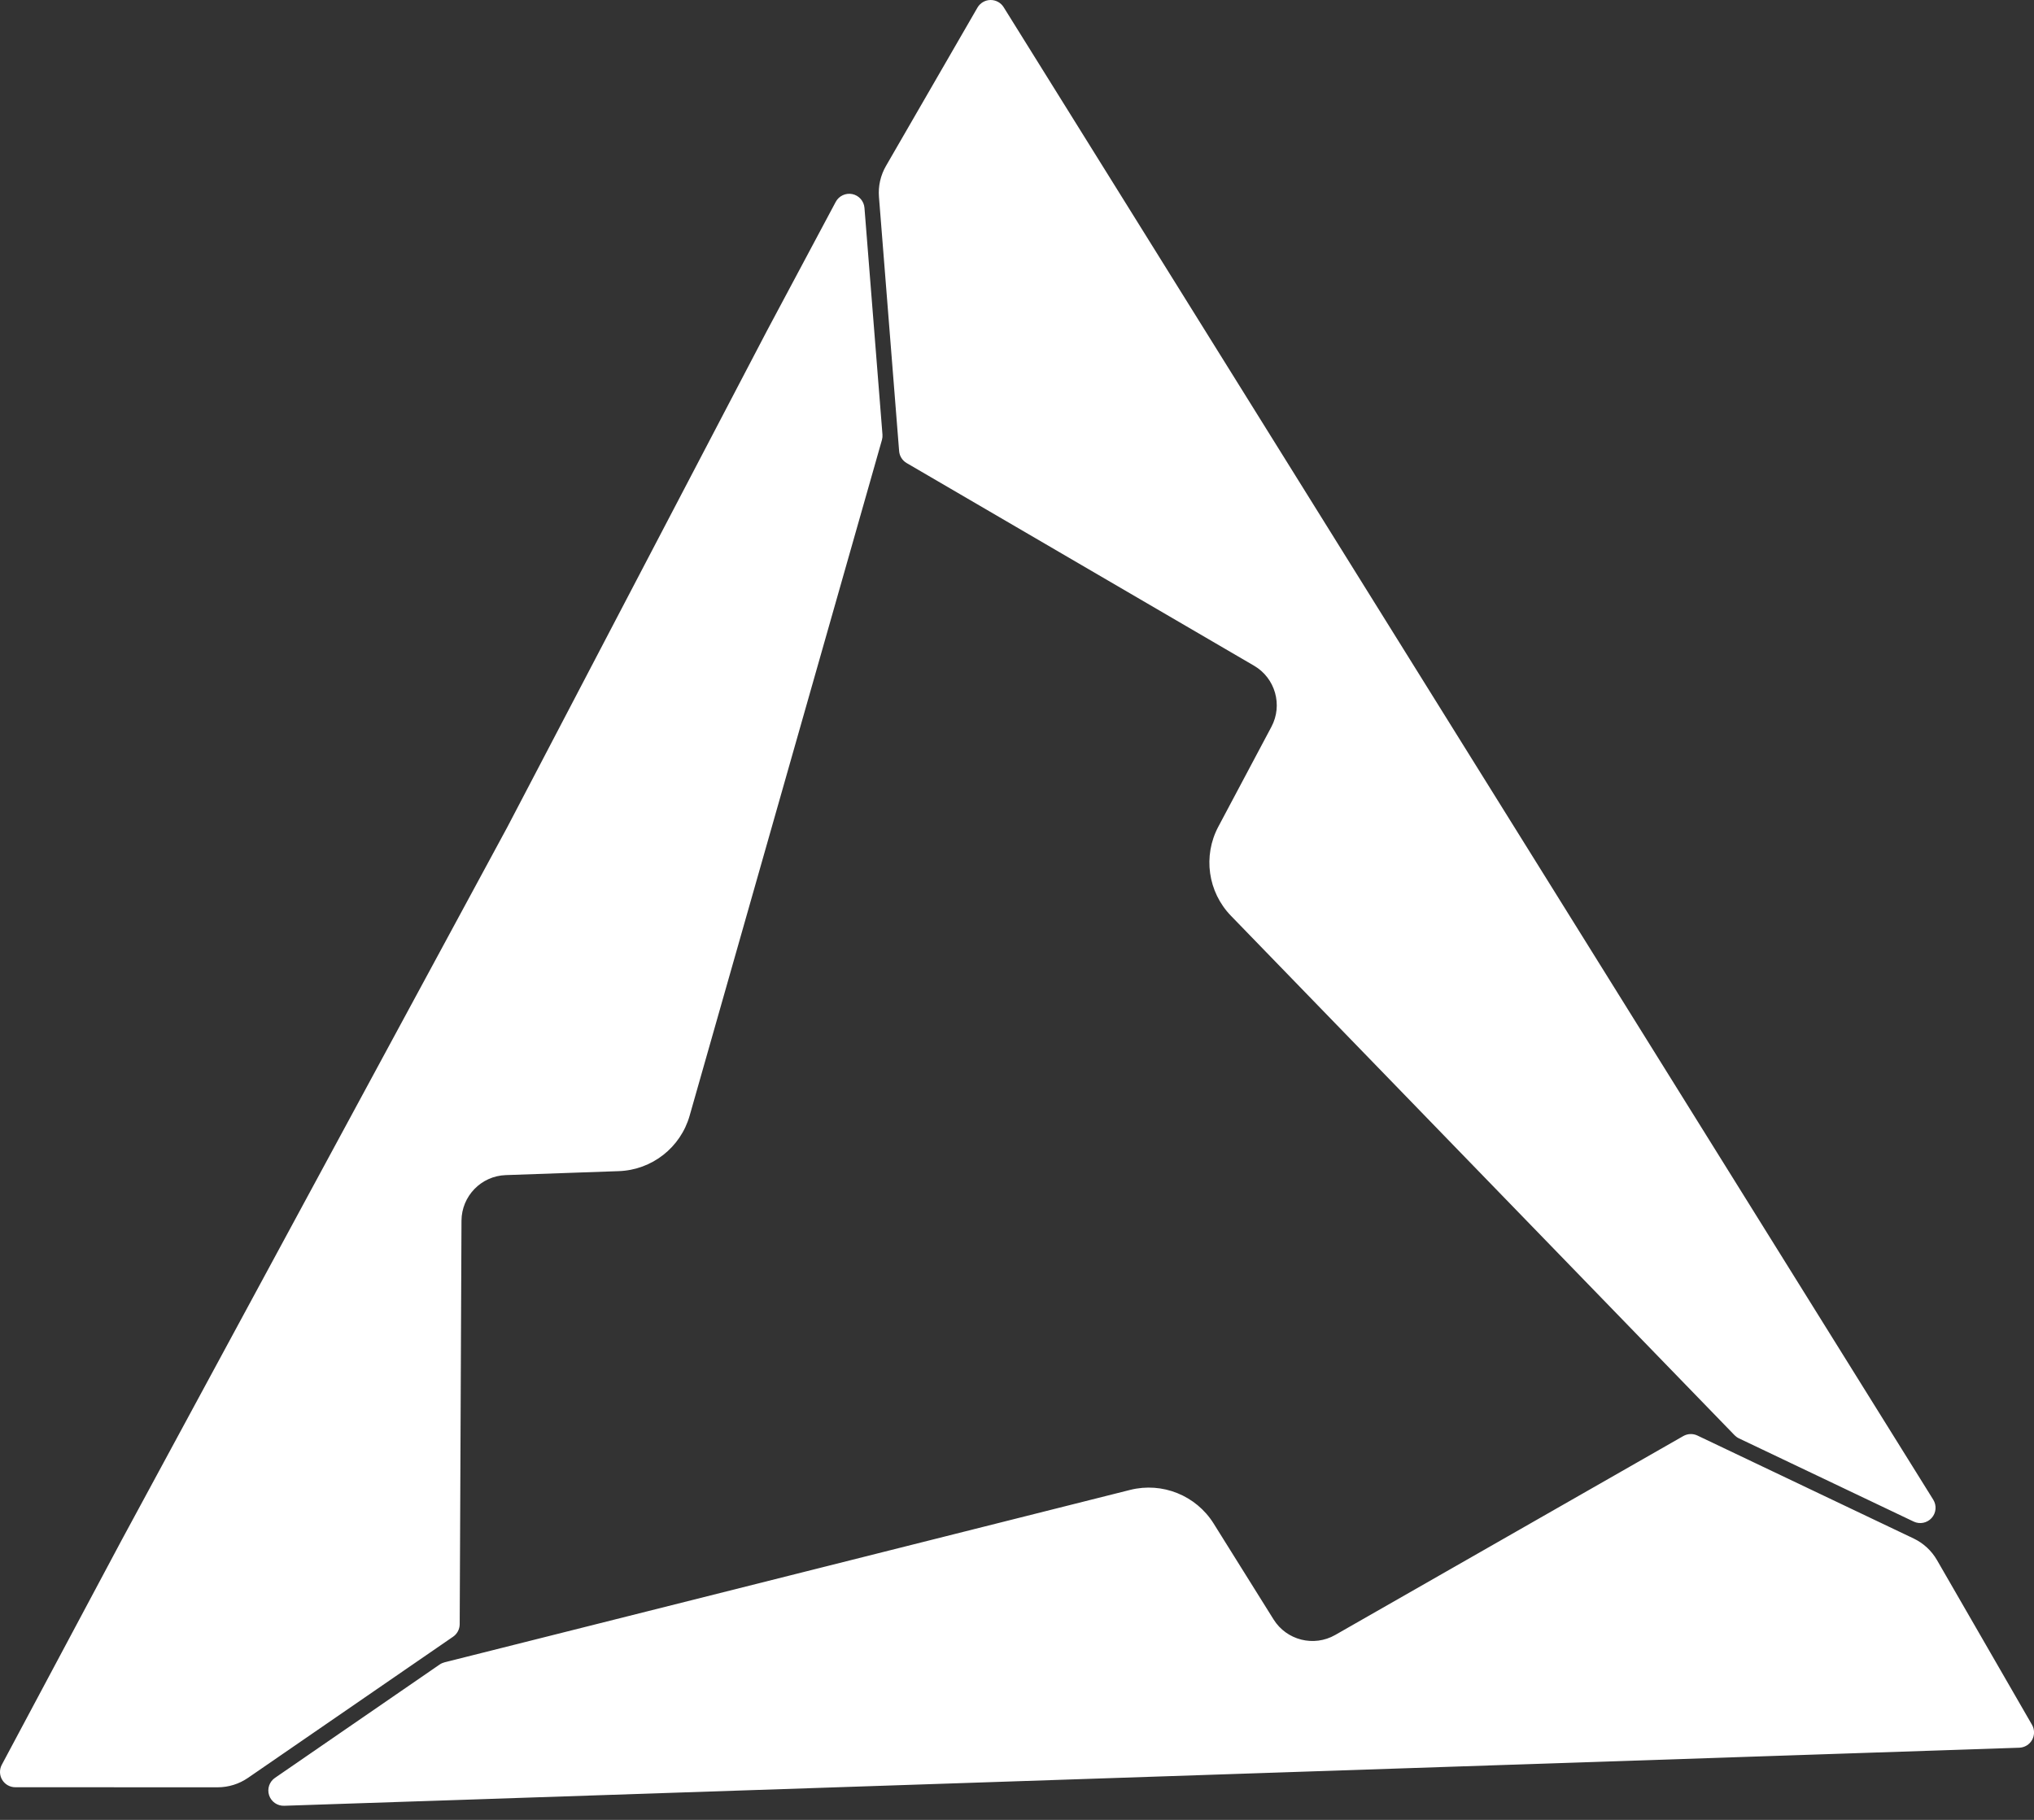 <svg width="133" height="119" viewBox="0 0 133 119" fill="none" xmlns="http://www.w3.org/2000/svg">
<rect x="0" y="0" width="133" height="119" fill="#333333" stroke="none"/>
<path fill-rule="evenodd" clip-rule="evenodd" d="M1 115.866L14.231 115.87C14.738 115.87 15.232 115.716 15.649 115.429L29.059 106.2L29.059 106.17L29.059 106.151L29.176 79.819C29.186 77.672 30.89 75.915 33.036 75.84L40.426 75.581C42.16 75.52 43.658 74.348 44.133 72.678L56.706 28.496L55.53 13.671L51.053 22.06L34.064 54.538L8.871 101.114L1 115.866ZM58.798 11.352L64.779 1L125.563 98.592L114.14 93.153L81.207 59.187C79.999 57.941 79.733 56.058 80.547 54.525L84.018 47.996C85.026 46.1 84.356 43.746 82.501 42.664L59.789 29.415L58.47 12.801C58.43 12.296 58.544 11.791 58.798 11.352ZM18.546 117.078L132.003 113.282L125.789 102.511C125.536 102.072 125.155 101.721 124.698 101.503L110.562 94.772L87.805 107.776C85.94 108.842 83.567 108.244 82.428 106.423L78.51 100.153C77.59 98.681 75.826 97.971 74.142 98.394L29.314 109.666L18.546 117.078Z" fill="white"/>
<path d="M14.231 115.87L14.231 116.87L14.231 116.87L14.231 115.87ZM1 115.866L0.118 115.395C-0.048 115.705 -0.038 116.079 0.142 116.38C0.323 116.681 0.648 116.866 1 116.866L1 115.866ZM15.649 115.429L15.082 114.605L15.082 114.605L15.649 115.429ZM29.059 106.2L29.626 107.024C29.893 106.84 30.054 106.538 30.059 106.213L29.059 106.2ZM29.059 106.17L30.059 106.183L30.059 106.177L29.059 106.17ZM29.059 106.151L30.059 106.158L30.059 106.156L29.059 106.151ZM29.176 79.819L30.176 79.824L29.176 79.819ZM33.036 75.84L33.001 74.84L33.001 74.84L33.036 75.84ZM40.426 75.581L40.391 74.582L40.391 74.582L40.426 75.581ZM44.133 72.678L45.095 72.952L44.133 72.678ZM56.706 28.496L57.668 28.769C57.7 28.655 57.712 28.535 57.703 28.417L56.706 28.496ZM55.53 13.671L56.526 13.592C56.491 13.149 56.168 12.783 55.734 12.692C55.299 12.602 54.856 12.809 54.647 13.2L55.53 13.671ZM51.053 22.06L50.171 21.59L50.167 21.597L51.053 22.06ZM34.064 54.538L34.944 55.014L34.95 55.001L34.064 54.538ZM8.871 101.114L7.992 100.638L7.989 100.643L8.871 101.114ZM64.779 1L65.628 0.471C65.442 0.173 65.114 -0.006 64.762 0C64.411 0.006 64.089 0.196 63.913 0.5L64.779 1ZM58.798 11.352L57.932 10.852L57.932 10.852L58.798 11.352ZM125.563 98.592L125.133 99.495C125.534 99.686 126.013 99.589 126.309 99.258C126.605 98.927 126.647 98.44 126.412 98.063L125.563 98.592ZM114.14 93.153L113.422 93.849C113.505 93.934 113.602 94.004 113.71 94.055L114.14 93.153ZM81.207 59.187L80.49 59.883L80.49 59.883L81.207 59.187ZM80.547 54.525L81.43 54.994L81.43 54.994L80.547 54.525ZM84.018 47.996L83.135 47.527L83.135 47.527L84.018 47.996ZM82.501 42.664L81.997 43.528L81.997 43.528L82.501 42.664ZM59.789 29.415L58.792 29.494C58.818 29.821 59.002 30.114 59.285 30.279L59.789 29.415ZM58.47 12.801L59.467 12.722L59.467 12.722L58.47 12.801ZM132.003 113.282L132.036 114.282C132.387 114.27 132.707 114.075 132.877 113.768C133.048 113.461 133.045 113.087 132.869 112.782L132.003 113.282ZM18.546 117.078L17.979 116.254C17.613 116.506 17.457 116.969 17.596 117.391C17.735 117.813 18.135 118.092 18.579 118.078L18.546 117.078ZM125.789 102.511L126.655 102.011L126.655 102.011L125.789 102.511ZM124.698 101.503L124.268 102.406L124.268 102.406L124.698 101.503ZM110.562 94.772L110.992 93.869C110.696 93.728 110.35 93.741 110.066 93.904L110.562 94.772ZM87.805 107.776L87.309 106.908L87.309 106.908L87.805 107.776ZM82.428 106.423L81.58 106.953L81.58 106.953L82.428 106.423ZM78.51 100.153L77.662 100.683L77.662 100.683L78.51 100.153ZM74.142 98.394L74.386 99.364L74.386 99.364L74.142 98.394ZM29.314 109.666L29.07 108.697C28.955 108.726 28.846 108.775 28.747 108.843L29.314 109.666ZM14.231 115.87L14.232 114.87L1 114.866L1 115.866L1 116.866L14.231 116.87L14.231 115.87ZM15.649 115.429L15.082 114.605C14.832 114.778 14.535 114.87 14.231 114.87L14.231 115.87L14.231 116.87C14.94 116.87 15.632 116.655 16.216 116.253L15.649 115.429ZM29.059 106.2L28.492 105.377L15.082 114.605L15.649 115.429L16.216 116.253L29.626 107.024L29.059 106.2ZM29.059 106.17L28.059 106.157L28.059 106.187L29.059 106.2L30.059 106.213L30.059 106.183L29.059 106.17ZM29.059 106.151L28.059 106.144L28.059 106.164L29.059 106.17L30.059 106.177L30.059 106.158L29.059 106.151ZM29.176 79.819L28.176 79.815L28.059 106.147L29.059 106.151L30.059 106.156L30.176 79.824L29.176 79.819ZM33.036 75.84L33.001 74.84C30.318 74.934 28.188 77.13 28.176 79.815L29.176 79.819L30.176 79.824C30.184 78.213 31.462 76.895 33.071 76.839L33.036 75.84ZM40.426 75.581L40.391 74.582L33.001 74.84L33.036 75.84L33.071 76.839L40.461 76.58L40.426 75.581ZM44.133 72.678L43.171 72.404C42.815 73.657 41.692 74.536 40.391 74.582L40.426 75.581L40.461 76.58C42.629 76.504 44.501 75.039 45.095 72.952L44.133 72.678ZM56.706 28.496L55.744 28.222L43.171 72.404L44.133 72.678L45.095 72.952L57.668 28.769L56.706 28.496ZM55.53 13.671L54.533 13.75L55.709 28.575L56.706 28.496L57.703 28.417L56.526 13.592L55.53 13.671ZM55.53 13.671L54.647 13.2L50.171 21.59L51.053 22.06L51.935 22.531L56.412 14.142L55.53 13.671ZM34.064 54.538L34.95 55.001L51.939 22.524L51.053 22.06L50.167 21.597L33.178 54.074L34.064 54.538ZM8.871 101.114L9.751 101.59L34.944 55.013L34.064 54.538L33.185 54.062L7.992 100.638L8.871 101.114ZM8.871 101.114L7.989 100.643L0.118 115.395L1 115.866L1.882 116.337L9.753 101.585L8.871 101.114ZM64.779 1L63.913 0.5L57.932 10.852L58.798 11.352L59.664 11.853L65.645 1.5L64.779 1ZM125.563 98.592L126.412 98.063L65.628 0.471L64.779 1L63.93 1.529L124.714 99.121L125.563 98.592ZM114.14 93.153L113.71 94.055L125.133 99.495L125.563 98.592L125.993 97.689L114.57 92.25L114.14 93.153ZM81.207 59.187L80.49 59.883L113.422 93.849L114.14 93.153L114.858 92.456L81.925 58.491L81.207 59.187ZM80.547 54.525L79.664 54.056C78.646 55.971 78.979 58.325 80.49 59.883L81.207 59.187L81.925 58.491C81.019 57.556 80.819 56.144 81.43 54.994L80.547 54.525ZM84.018 47.996L83.135 47.527L79.664 54.056L80.547 54.525L81.43 54.994L84.901 48.466L84.018 47.996ZM82.501 42.664L81.997 43.528C83.389 44.339 83.891 46.105 83.135 47.527L84.018 47.996L84.901 48.466C86.161 46.095 85.324 43.153 83.005 41.8L82.501 42.664ZM59.789 29.415L59.285 30.279L81.997 43.528L82.501 42.664L83.005 41.8L60.292 28.552L59.789 29.415ZM58.47 12.801L57.474 12.88L58.792 29.494L59.789 29.415L60.785 29.336L59.467 12.722L58.47 12.801ZM58.798 11.352L57.932 10.852C57.577 11.466 57.417 12.174 57.474 12.88L58.47 12.801L59.467 12.722C59.443 12.419 59.512 12.116 59.664 11.853L58.798 11.352ZM132.003 113.282L131.97 112.283L18.512 116.079L18.546 117.078L18.579 118.078L132.036 114.282L132.003 113.282ZM125.789 102.511L124.922 103.011L131.137 113.782L132.003 113.282L132.869 112.782L126.655 102.011L125.789 102.511ZM124.698 101.503L124.268 102.406C124.542 102.537 124.771 102.748 124.922 103.011L125.789 102.511L126.655 102.011C126.3 101.397 125.768 100.905 125.128 100.6L124.698 101.503ZM110.562 94.772L110.132 95.675L124.268 102.406L124.698 101.503L125.128 100.6L110.992 93.869L110.562 94.772ZM87.805 107.776L88.301 108.644L111.058 95.64L110.562 94.772L110.066 93.904L87.309 106.908L87.805 107.776ZM82.428 106.423L81.58 106.953C83.003 109.23 85.97 109.976 88.301 108.644L87.805 107.776L87.309 106.908C85.91 107.707 84.13 107.259 83.276 105.893L82.428 106.423ZM78.51 100.153L77.662 100.683L81.58 106.953L82.428 106.423L83.276 105.893L79.358 99.623L78.51 100.153ZM74.142 98.394L74.386 99.364C75.649 99.046 76.972 99.579 77.662 100.683L78.51 100.153L79.358 99.623C78.208 97.783 76.002 96.895 73.898 97.424L74.142 98.394ZM29.314 109.666L29.558 110.636L74.386 99.364L74.142 98.394L73.898 97.424L29.07 108.697L29.314 109.666ZM18.546 117.078L19.113 117.902L29.881 110.49L29.314 109.666L28.747 108.843L17.979 116.254L18.546 117.078Z" fill="white"/>
</svg>
